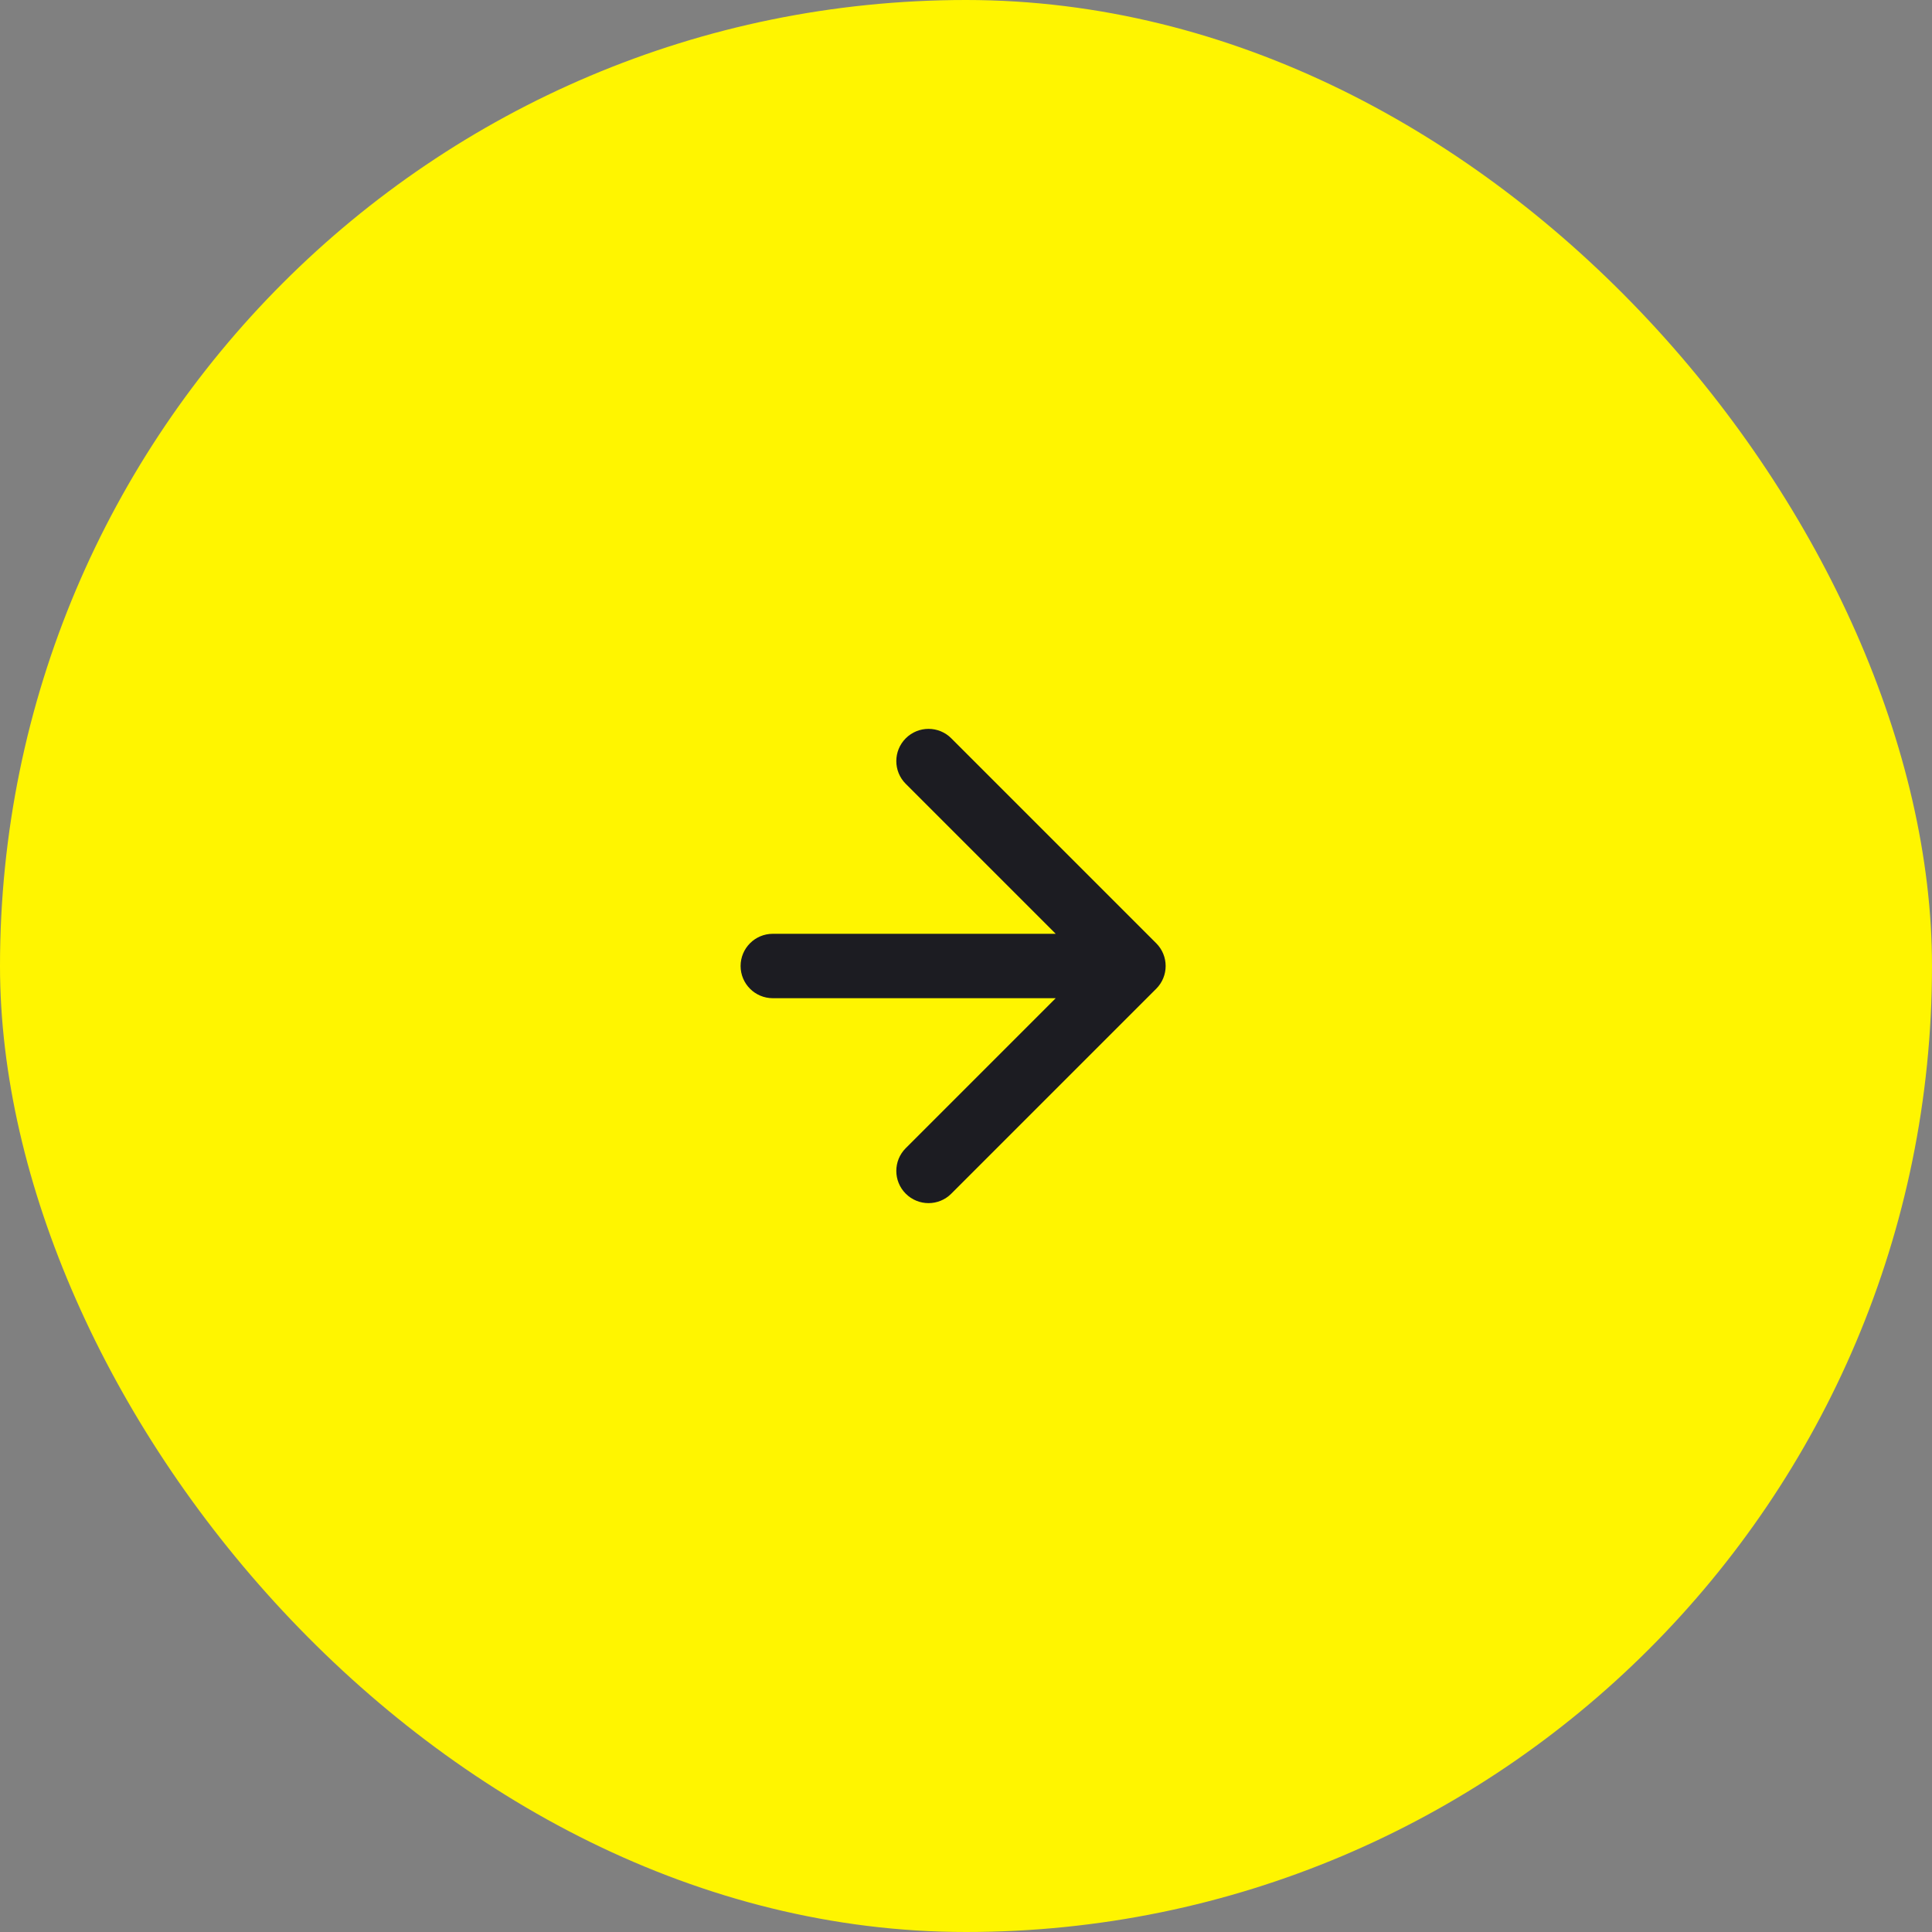 <svg width="60" height="60" viewBox="0 0 60 60" fill="none" xmlns="http://www.w3.org/2000/svg">
<rect x="0" y="0" width="60" height="60" fill="#808080" stroke="none"/>
<g id="svg">
<rect width="60" height="60" rx="30" fill="#FFF500"/>
<path id="vector" d="M24 29C23.448 29 23 29.448 23 30C23 30.552 23.448 31 24 31V29ZM35.907 30.707C36.298 30.317 36.298 29.683 35.907 29.293L29.543 22.929C29.153 22.538 28.52 22.538 28.129 22.929C27.738 23.32 27.738 23.953 28.129 24.343L33.786 30L28.129 35.657C27.738 36.047 27.738 36.681 28.129 37.071C28.52 37.462 29.153 37.462 29.543 37.071L35.907 30.707ZM24 31H35.2V29H24V31Z" fill="#1C1C22"/>
</g>
</svg>
